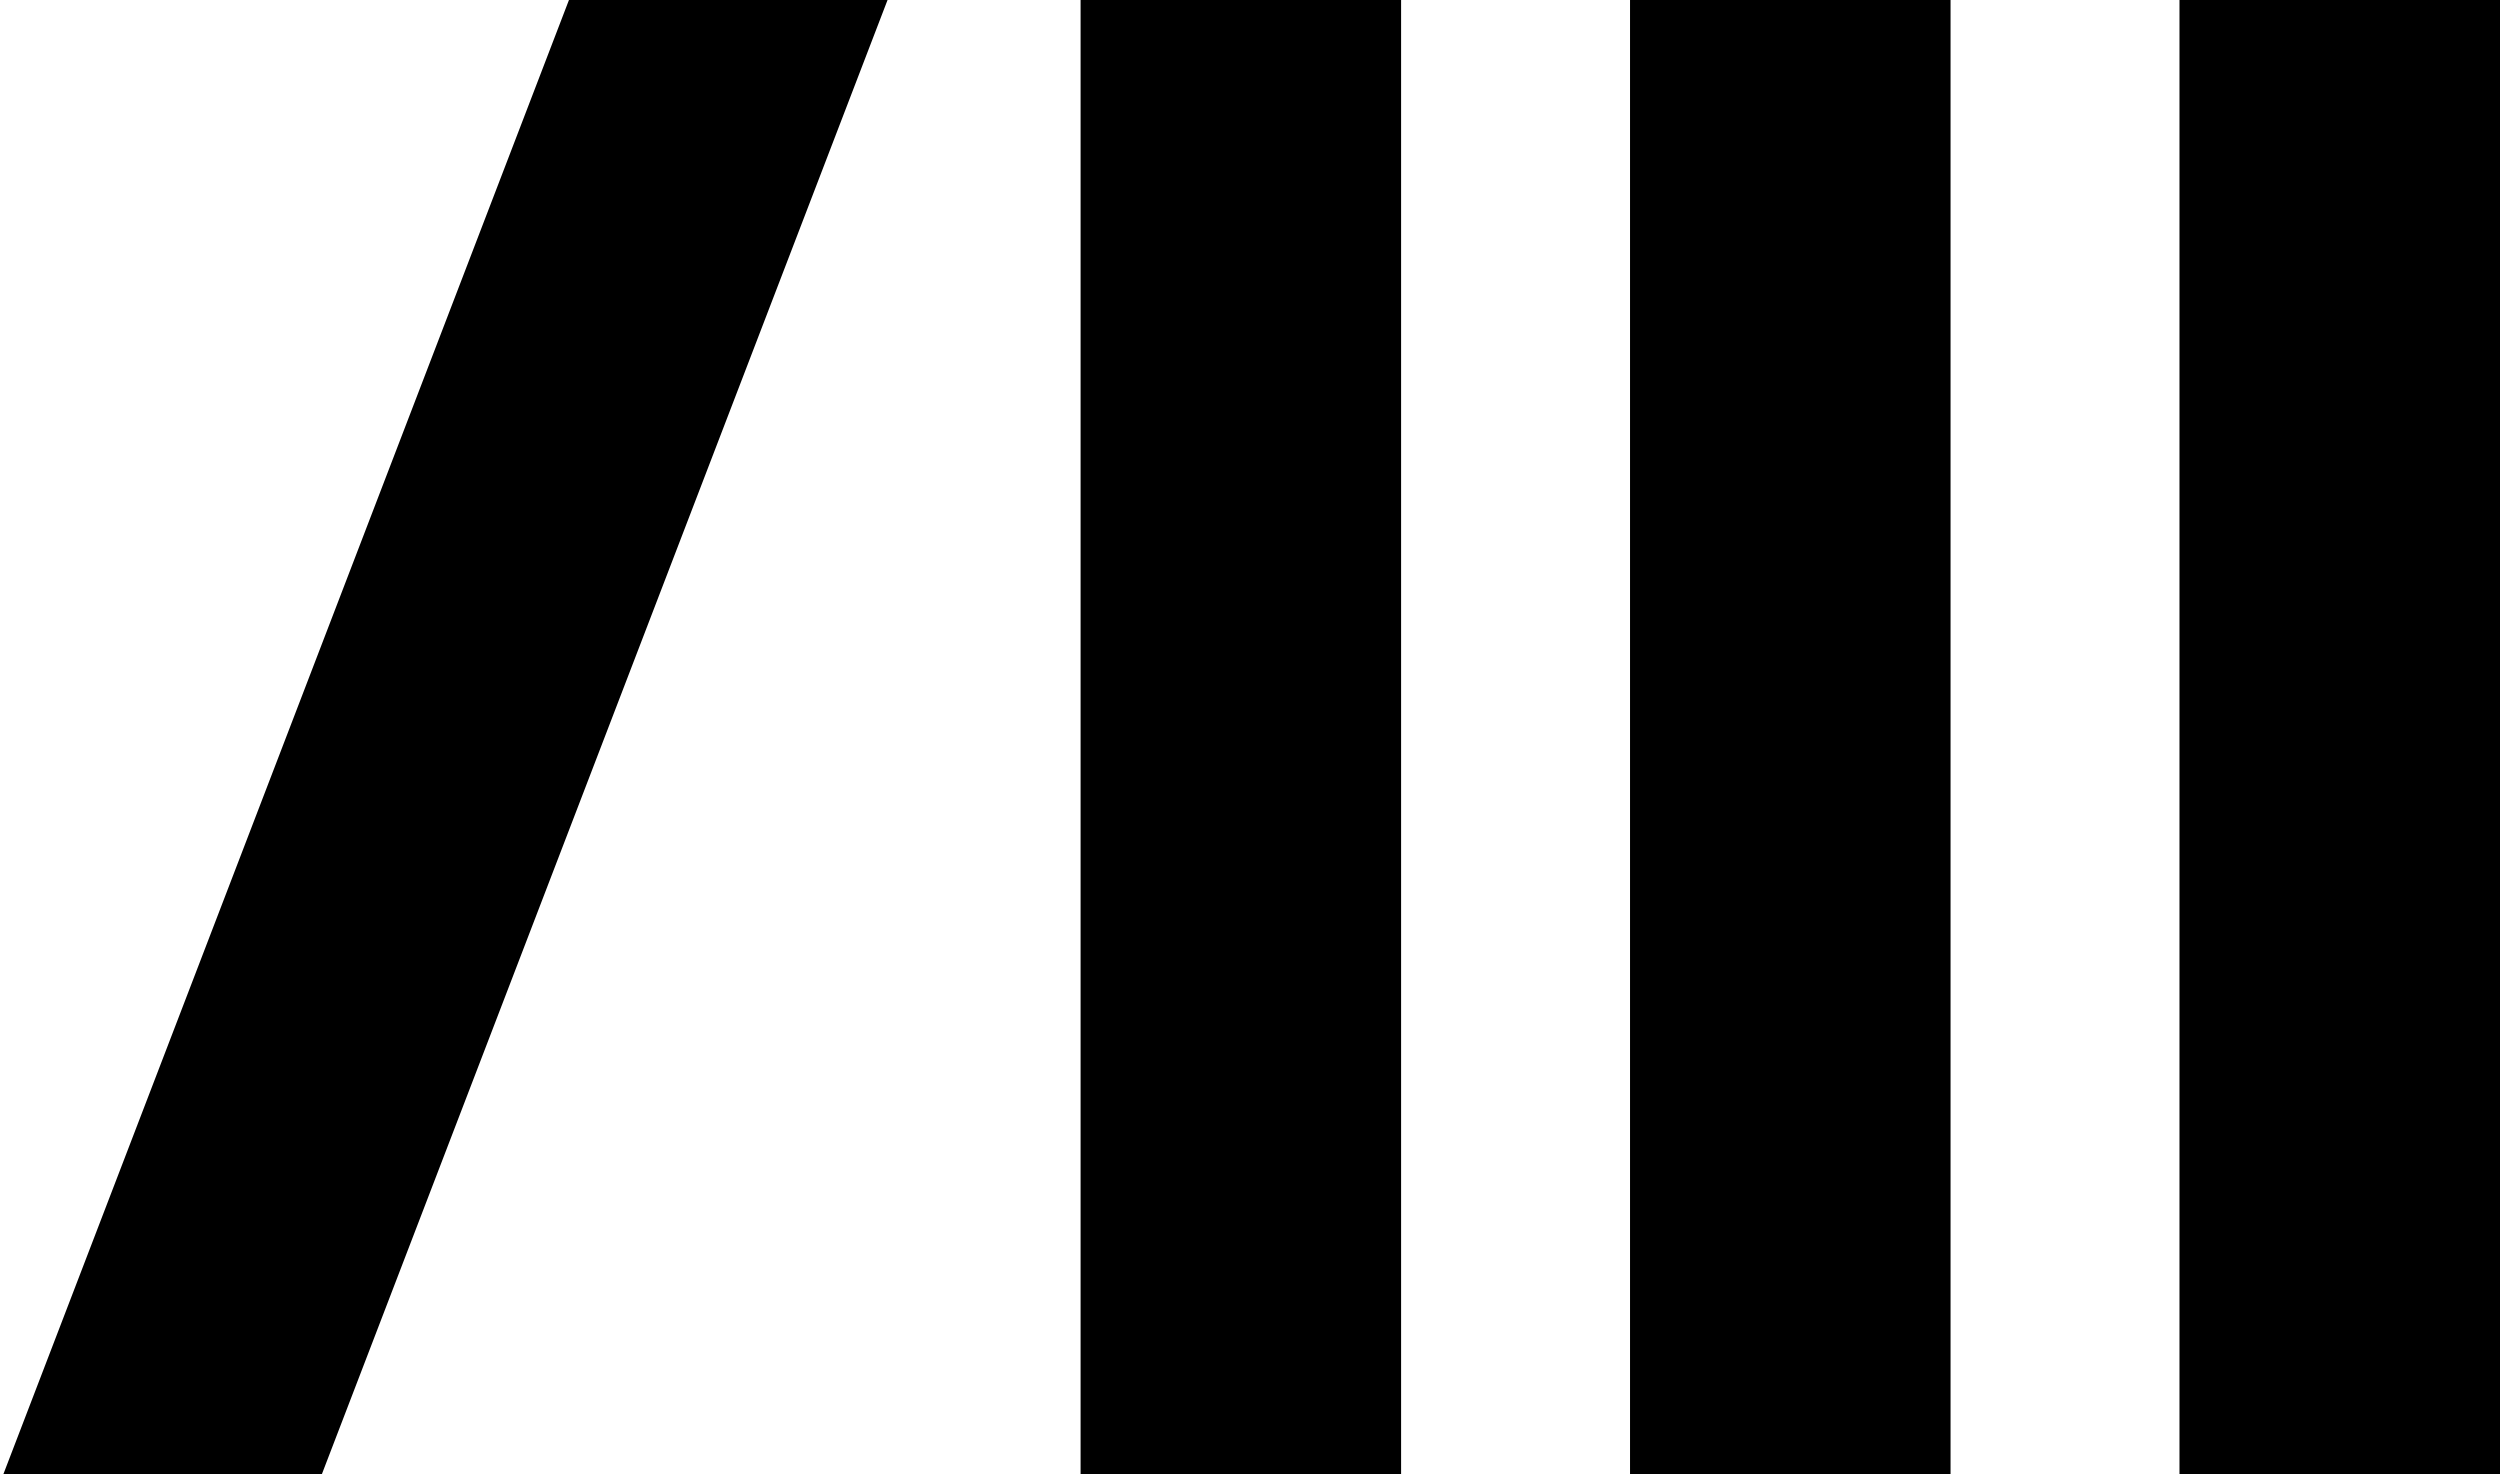 <svg xmlns="http://www.w3.org/2000/svg" id="Layer_1" width="273" height="161" data-name="Layer 1" viewBox="0 0 273 161"><path d="M96.92,0L35.14,161H.36L62.13,0h34.79Z"/><rect width="35" height="161" x="178"/><rect width="35" height="161" x="238"/><rect width="35" height="161" x="118"/></svg>